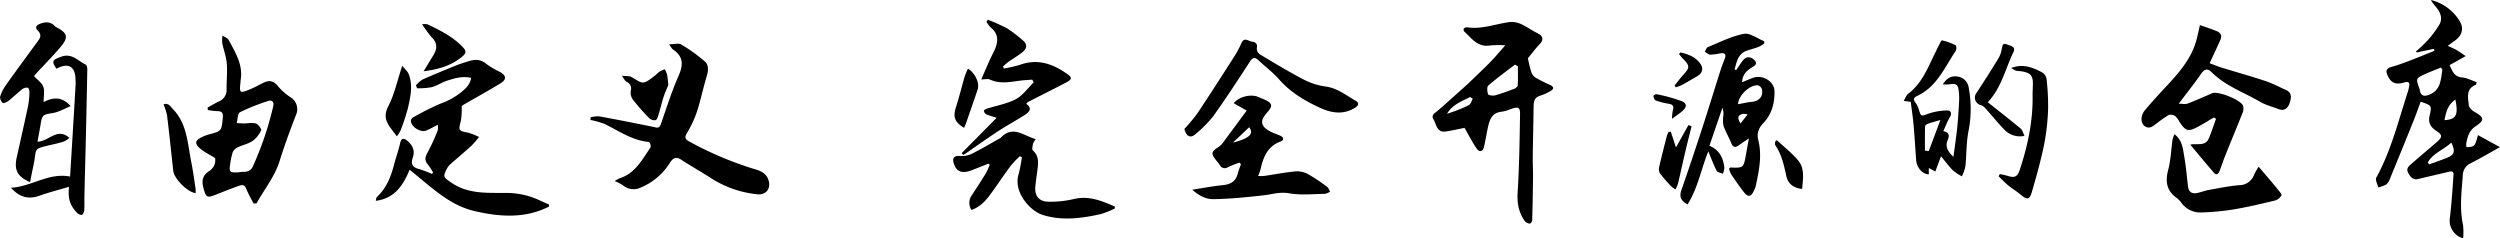 <svg xmlns="http://www.w3.org/2000/svg" viewBox="0 0 919.451 87.653"><g id="图层_2" data-name="图层 2"><g id="图层_1-2" data-name="图层 1"><path d="M907.143,54.14c3.028-.188,3.064-.224,4.2-4.456l8.1,4.435c-4.051,2.245-7.307,4.167-10.674,5.872a5.009,5.009,0,0,0-3.008,4.634c-.455,6.035-1.218,12.034.085,18.074a24.3,24.3,0,0,1,.05,4.954,6.773,6.773,0,0,1-4.915-7.27c.666-5.334.99-10.713,1.372-16.079.119-1.673-1.072-1.278-2.072-1.041-3.622.856-7.25,1.687-10.867,2.562-1.961.474-2.822-.655-3.676-2.15-.932-1.632.06-2.477,1.068-3.353,3.067-2.664,6.161-5.3,9.249-7.936,2.272-1.942,2.342-2.709-.066-4.277-2.156-1.4-3.019-3.047-2.418-5.642.851-3.676.736-3.7-3.3-5.053-.814,2.2-1.581,4.437-2.463,6.628q-4.4,10.935-8.89,21.835a4.45,4.45,0,0,1-1.369,2.015,12.39,12.39,0,0,1-2.886,1.044c-.271-1.216-1.169-2.775-.717-3.6,5.526-10.026,8.171-21.078,11.684-31.819a16.176,16.176,0,0,0,.394-1.7c.346-1.634-.4-1.911-1.806-1.488-3.257.98-5.028.135-6.285-2.993-.609-1.515.025-2.263,1.547-2.7,2.193-.63,4.35-1.4,6.483-2.218,3.139-1.195,6.244-2.479,9.364-3.725l-.156-.743-6.3,1.333-.336-.361a48.587,48.587,0,0,0,4-3.762,35.318,35.318,0,0,0,4.717-6.29c1.18-2.244.206-4.512-1.425-6.4A12.333,12.333,0,0,1,894.044,0a17.174,17.174,0,0,1,10.4,7.481c1.888,2.869,1.132,5.526-1.618,7.493-.667.477-1.332.957-2.6,1.868,1.371.65,2.343,1.044,3.246,1.56.964.551,1.861,1.218,3.368,2.222l-5.928,3.33c1.015,2.083,1.584,4.254,4.566,4.526,1.822.166,3.572,1.116,5.377,1.722-.138.526-.137.913-.268.964-3.782,1.487-2.861,4.73-2.614,7.514.082.92,1.265,2.009,2.215,2.537,3.382,1.881,3.7,3.011.415,5.135-2.523,1.63-3.053,3.9-3.572,6.378A4.974,4.974,0,0,0,907.143,54.14ZM898.26,25.619l-.548-.783c-1.857.766-3.735,1.484-5.566,2.308-3.7,1.668-3.692,1.691-2.367,5.364a4.17,4.17,0,0,1,.189.72c.386,2.242,1.766,2.28,3.5,1.582C897.769,33.073,897.658,29.172,898.26,25.619Zm-5.341,34.073.437.776c2.122-.773,4.264-1.5,6.364-2.331,3-1.189,3.395-2.361,1.824-5.7C898.785,55.07,894.9,56.255,892.919,59.692Zm10.119-23.064c-2.9,2-3.424,4.7-4.015,7.549C903.331,43.949,904.194,42.346,903.038,36.628Z"/><path d="M538.627,47.025c-1.96.385-4.434.975-6.941,1.335-3.324.477-3.369-2.64-4.474-4.44-1.036-1.686.612-2.382,1.67-3.3,3.424-2.972,6.779-6.023,10.16-9.045.371-.332.743-.663,1.1-1.009,2.6-2.51,5.249-4.974,7.781-7.552,1.812-1.846,3.468-3.845,5.7-6.345a36.1,36.1,0,0,0-5.514.043c-4.611.812-6.84-2.6-9.578-5.127-.225-.208-.339-.92-.185-1.068a1.73,1.73,0,0,1,1.26-.478c5.421.83,10.457-1.269,15.678-1.933a8.009,8.009,0,0,1,4.1.731c2.162.984,4.113,2.42,6.248,3.475,1.89.934,2.141,2.332.693,3.851-1.53,1.6-2.855,3.4-4.409,5.279.305,1.263.673,3.193,1.268,5.051a3.919,3.919,0,0,0,1.52,2.029,53.393,53.393,0,0,0,5.325,2.7c1.75.806,1.445,1.61.04,2.363a18.983,18.983,0,0,1-3.625,1.618c-2.036.586-2.386,2.023-2.411,3.818-.086,6.287-.237,12.574-.315,18.861-.03,2.4.125,4.8.1,7.2q-.087,7.944-.307,15.884c-.013.458-.57,1.3-.791,1.278a2.842,2.842,0,0,1-1.846-.819c-2.33-3.195-2.97-6.689-2.715-10.72.6-9.483.724-19,.887-28.5.049-2.811-.592-3.054-3.394-2.1a15.092,15.092,0,0,1-3.337.986c-3.763.339-4.512,3.127-5.144,6.027-.51,2.343-.877,4.717-1.429,7.049-.4,1.675-1.745,1.774-2.54.635C541.524,52.4,540.2,49.75,538.627,47.025Zm19.624-22.651-1.071-.612c-3.3,2.539-6.677,4.983-9.815,7.7-.573.5-.423,2.221-.074,3.187.148.411,1.751.635,2.548.417,2.385-.652,4.714-1.523,7.027-2.406.538-.2,1.3-.774,1.323-1.21C558.32,29.1,558.251,26.735,558.251,24.374Zm-16.6,11.949-.957-.652c-3.115,1.623-6.553,2.782-8.5,6.156a52.966,52.966,0,0,0,8.016-3.157C540.911,38.319,541.184,37.128,541.651,36.323Z"/><path d="M201.905,75.974c-8.833,4.5-18.213,3.794-27.431,1.638-9.418-2.2-16.192-9.112-23.825-15.189-2.385,5.783-5.507,10.538-12.448,11.439.172-.666.146-1.161.38-1.378,3.49-3.241,5.185-7.4,6.331-11.886.674-2.64,1.646-5.209,2.229-7.866.466-2.124,1.423-2,2.728-.906,1.874,1.574,2.808,3.688,1.985,6-.958,2.688-.018,3.8,2.51,4.424a36.329,36.329,0,0,1,4.48,1.72l.443-.54a29.356,29.356,0,0,0-1.949-2.956c-1.285-1.536-1.012-2.794-.038-4.472a72.747,72.747,0,0,0,3.694-8.074,6.617,6.617,0,0,0,.028-2.036c-1.632.822-2.9,1.554-4.246,2.118-2.094.878-5.627-1.375-5.677-3.633a1.768,1.768,0,0,1,.891-1.233,99.251,99.251,0,0,1,9.918-4.995,26.431,26.431,0,0,0,7.7-4.217c1.643-1.393,3.275-2.752,3.673-5.293-3.2-.724-6.053.123-8.839,1.028-1.96.637-3.735,1.881-5.713,2.411a26.781,26.781,0,0,1-5.342.377l-.4-1.1a10.627,10.627,0,0,1,2.371-2.086c4.076-1.82,8.212-3.509,12.351-5.184,1.537-.621,3.137-1.093,4.72-1.594,2.346-.744,4.466-.692,6.521,1.072a29.606,29.606,0,0,0,4.912,2.883c2.373,1.335,2.538,2.778.2,4.21-4.31,2.639-8.744,5.077-13.125,7.6-.639.368-1.27.749-1.121,1.311a25.807,25.807,0,0,1-.331,4.927c-.91,3.533-.9,3.592,2.761,4.33a23.066,23.066,0,0,1,3.948,1.566,36.424,36.424,0,0,1-2.82,3.225c-2.564,2.344-5.24,4.566-7.836,6.876a5.57,5.57,0,0,0-1.19,1.581c-1.578,3.048-1.168,3.161,1.646,5.1,6.328,4.362,13.513,3.7,20.485,3.785a29.162,29.162,0,0,1,12.45,2.937c.968.461,1.959.872,2.94,1.306Z"/><path d="M226.081,66.584a12.556,12.556,0,0,1,1.86-1.04c5.752-1.825,8.246-6.9,11.326-11.352a2.43,2.43,0,0,0-.525-1.968c-6.127-.523-11.007-3.992-16.269-6.586a29.655,29.655,0,0,0-5.3-1.509l.013-.958a10.468,10.468,0,0,1,3.113-.392c6.672,1.217,13.326,2.537,19.973,3.888,1.186.241,2.165.751,2.756-.945,2.089-6,4-12.082,6.557-17.879,1.773-4.018,1.777-7.047-2.046-9.622-.488-.329-.762-.972-1.483-1.934,1.867,0,3.524-.5,4.519.094a60.5,60.5,0,0,1,8.629,6.2c1.5,1.309,1.349,3.341.741,5.348-1.318,4.347-2.227,8.82-3.622,13.14a39.063,39.063,0,0,1-3.537,7.607c-.956,1.635-1.123,2.4.8,3.417a126.523,126.523,0,0,0,23.048,9.834c2.22.659,4.867,1.278,5.907,4.034,1.21,3.21-.718,5.92-4.124,5.478a38.489,38.489,0,0,1-16.369-5.573c-3.755-2.437-7.668-4.633-11.421-7.073-1.929-1.255-2.972-.839-4.208,1.025a23.208,23.208,0,0,1-11.235,9.354,5.98,5.98,0,0,1-6.083-1.04A20.488,20.488,0,0,0,226.081,66.584Z"/><path d="M93.327,74.867a51.084,51.084,0,0,1-2.818-5.517c-.644-1.714-1.762-1.309-2.807-.94-2.893,1.021-5.748,2.157-8.6,3.291-2.938,1.168-3.321.823-4.2-2.229-.8-2.789-.6-4.86,2.068-6.579a4.706,4.706,0,0,0,2.143-4.749c-2.319-1.479-4.37-2.4-5.9-3.865-1.684-1.615-1.3-2.691.777-3.708a13.6,13.6,0,0,1,2.525-1.045c5.028-1.293,4.986-1.282,5.44-6.441.15-1.7-.5-2.216-2.1-2.207a25.724,25.724,0,0,1-3.407-.411l-.126-.883c1.4-.769,2.767-1.6,4.2-2.292a4.531,4.531,0,0,0,2.811-4.543c-.033-3.149.338-6.32.075-9.443-.211-2.508-1.172-4.946-1.666-7.442a12.177,12.177,0,0,1,.08-2.782c.8.555,1.937.932,2.338,1.695,2.42,4.6,5.306,9.1,4.346,14.7-.042.244-.029.5-.056.744-.447,4.08-.306,4.209,3.631,2.575,1.683-.7,3.269-1.627,4.918-2.411,2.079-.99,3.684-.644,5.212,1.29a21.088,21.088,0,0,0,4.591,4.059,5.137,5.137,0,0,1,2.015,6.636c-2.126,5.556-4.208,11.142-5.97,16.82-1.8,5.814-5.637,10.389-8.464,15.573ZM87.636,63.394c1.649-.458,4.1.457,5.333-2.124a117.482,117.482,0,0,0,7.519-22.2c.391-1.55-.435-2.418-1.866-1.93a75.767,75.767,0,0,0-10.355,4.132c-.868.448-.843,2.616-1.228,3.994.9.045,1.8.126,2.693.127,1.481,0,3.065-.376,4.407.041.861.268,2.117,2.02,1.891,2.505a9.77,9.77,0,0,1-3.142,3.907c-1.606,1.085-3.669,1.477-5.452,2.336A3.7,3.7,0,0,0,85.6,55.944a25.967,25.967,0,0,0-.964,4.6C84.208,63.243,84.482,63.511,87.636,63.394Z"/><path d="M801.3,38.14c1.306,0,2.385.272,3.242-.049,2.949-1.1,5.82-2.413,8.721-3.646.076-.032.14-.09.215-.125,2.149-1,10.79,2.417,11.485,4.644a3.874,3.874,0,0,1-.135,2.4c-2.062,5.216-4.23,10.391-6.323,15.6-.768,1.91-1.408,3.871-2.142,5.8-.4,1.055-1.071,1.963-2.134.745-2.895-3.315-5.682-6.722-8.684-10.3,2.3-.61,5.455.765,6.776-2.242,1.036-2.358,1.8-4.835,2.685-7.259l-.766-.516c-1.87,1.1-3.715,2.24-5.617,3.279-3.845,2.1-4.722,1.867-7.112-1.726a6.7,6.7,0,0,0-1.444-2,2.964,2.964,0,0,0-2.386-.484,38.708,38.708,0,0,0-4.157,2.865c-1.45.993-2.828,2.673-4.81,1.2-1.528-1.138-1.462-3.912.189-5.858,2.465-2.908,5.038-5.73,7.638-8.52,4.77-5.118,9.419-10.3,11.276-17.292.473-1.783.847-3.593,1.277-5.436,2.356.844,4.318,1.471,6.215,2.252,1.3.535,2,1.565,1.375,3-1.079,2.475-2.239,4.916-3.364,7.371-.165.361-.329.723-.644,1.415,1.571.578,2.991,1.174,4.455,1.626,5.382,1.66,10.813,3.172,16.156,4.946,2.566.852,4.978,2.167,7.46,3.27,2.3,1.021,1.936,2.994,1.375,4.691-.6,1.808-1.814,3.234-4.149,2.323-2.235-.872-4.638-1.452-6.684-2.643-6.064-3.528-12.866-5.867-17.963-10.979-1.431-1.435-2.569-1.111-3.763.606C807.063,30.677,804.335,34.106,801.3,38.14Z"/><path d="M640.688,30.251c1.536-.622,2.78-1.168,4.055-1.633,3.445-1.258,7.784,1.254,7.878,4.866.113,4.3-.968,8.483-4,11.674-1.823,1.915-2.588,3.9-1.981,6.268,1.479,5.769.288,11.347-.9,16.946a8.444,8.444,0,0,1-.61,1.627c-1.107,2.487-2.237,2.67-3.9.5-1.612-2.1-3.121-4.277-4.592-6.476a8.238,8.238,0,0,1-.727-2.013c.363-.3.429-.4.491-.4,4.846.175,4.845.175,5.752-4.882.3-1.681.609-3.361,1.056-5.829-1.639,1.109-2.655,1.742-3.609,2.456-1.27.95-2.162,1.006-2.856-.693-.875-2.141-2.088-4.153-2.858-6.325a10.362,10.362,0,0,1-.1-3.6,6.668,6.668,0,0,0-.31-3.12c-1.58,4.622-3.159,9.245-4.782,13.992,3.752,1.561,5.087,4.554,5.5,8.067a6.627,6.627,0,0,1-.564,2.227c-.786-.352-1.985-.5-2.286-1.091-1.2-2.372-2.116-4.884-3.053-7.137-2.54,6.033-3.724,13.244-7.63,19.511-2.315-1.256-3.162-2.714-2.311-5.165q3.9-11.232,7.577-22.541c2.355-7.231,4.575-14.506,6.882-21.753.45-1.414,1.022-2.79,1.544-4.18.619-1.649-.116-2.156-1.663-1.942a22.092,22.092,0,0,1-3.7.508c-.683-.024-1.341-.723-2.011-1.118.378-.579.626-1.473,1.152-1.687,4.361-1.772,8.663-3.989,13.217-4.859,2.234-.426,4.964,1.719,7.469,2.7l.051.848a12.952,12.952,0,0,1-2.032,1.223c-1.393.532-2.849.9-4.266,1.375-3.415,1.142-3.822,4.131-4.615,6.88l.537.361c.8-1.167,1.553-2.371,2.416-3.491.986-1.279,2.294-1.751,3.7-.744,1.222.875,1.956,1.875.048,2.994C642.644,25.776,640.854,27.212,640.688,30.251Zm-1.472,8.077c1.822-.322,3.419-.716,5.039-.867,2.652-.249,4.223-1.911,3.8-4.478a2.311,2.311,0,0,0-1.43-1.58C643.789,30.963,639.285,35.056,639.216,38.328Zm.945,7.058q1.281-1.644,2.561-3.289a5.163,5.163,0,0,0-1.74-.211C639.372,42.266,638.66,43.226,640.161,45.386Z"/><path d="M455.87,59.8a39.57,39.57,0,0,0-4.274,1.679,1.965,1.965,0,0,1-2.94-.753c-.419-.615-.91-1.182-1.377-1.764-1.965-2.449-1.826-3.207.763-4.838a6.16,6.16,0,0,0,1.615-1.489c2.92-3.9,5.8-7.829,8.844-11.96l-4.774-2.736c2.121-2.539,6.665-3.506,9.36-2.15.591.3,1.231.5,1.836.768,3.155,1.414,3.329,2.365.936,5.025-2.579,2.867-2.192,4.952,1.329,6.769,1.172.6,2.436,1.033,3.655,1.55,1.413.6,1.363,1.678.174,2.116-4.951,1.82-6.466,5.92-7.46,10.467a18.525,18.525,0,0,1-.853,2.24,16.74,16.74,0,0,0,2.216-.014c3.946-.574,7.871-1.355,11.835-1.705a8.563,8.563,0,0,1,4.558,1.167,65.25,65.25,0,0,1,6.8,4.571c.509.371.717,1.15,1.064,1.742a5.726,5.726,0,0,1-1.923.812c-4.388.051-8.88.561-13.134-.207-3.4-.613-6.281.4-9.411.744-6.173.688-12.38,1.333-18.581,1.412-2.617.033-5.288-1.343-7.637-3.477,4.016-.617,7.553-1.322,11.125-1.659,2.885-.272,4.861-1.32,5.6-4.253.3-1.171.775-2.3,1.171-3.441Zm-2.437-7.341c5.546-1.426,8-3.075,5.982-5.665Z"/><path d="M357.273,77.216a4.831,4.831,0,0,1,.16-5.44c1.734-2.627,3.447-5.27,5.092-7.952a29.918,29.918,0,0,0,1.492-3.19l-.492-.456c-2.191.863-4.363,1.78-6.578,2.578-3.4,1.224-5.407.218-6.271-3.041-.443-1.674.422-2.444,2.067-2.357a9.161,9.161,0,0,0,4.37-.654c3.635-1.789,7.118-3.881,10.662-5.854a.81.81,0,0,0,.218-.117c4.458-4.84,8.46-.8,12.934.443a6.792,6.792,0,0,0-1,1.689c-.159.817-.47,2.09-.068,2.451,2.374,2.13,2.014,4.732,1.663,7.391-.26,1.968-.556,3.933-.748,5.908-.321,3.307,1.332,5.517,4.715,5.565a37.281,37.281,0,0,0,9.351-.951c5.6-1.376,10.315.637,15.108,2.693l.1.74a33.481,33.481,0,0,1-5.168,2.064c-7.11,1.583-14.291,2.577-21.44.3-4.6-1.465-10.829-8.379-8.814-14.933a56.483,56.483,0,0,0,1.207-6.234l-.7-.443a37.335,37.335,0,0,0-3.434,3.578c-2.568,3.46-4.941,7.064-7.494,10.537C362.441,73.924,360.446,76.115,357.273,77.216Z"/><path d="M714.526,31.043c1.6-2.634,3.564-3.321,5.861-2.808a4.722,4.722,0,0,1,3.689,4.218,41.6,41.6,0,0,1-.053,15.527c-.892,4.325-.731,8.859-1.2,13.284a15.949,15.949,0,0,1-1.282,3.6,19.465,19.465,0,0,1-3.317-2.221c-1.491-1.5-2.744-3.233-4.349-5.173-.375.992-.756,1.993-1.132,3-.327.871-.649,1.742-.973,2.613l-2.4-1.293v2.357c-2.393-.144-4.44-2.53-4.646-5.255-.324-4.294-.559-8.595-.939-12.883-.254-2.862-.692-5.708-1.047-8.547l-2.6-.373c.661-1.063.98-2.09,1.679-2.619,5.147-3.894,7.252-9.733,9.979-15.179.3-.592.544-1.209.863-1.787.521-.945,1.239-2.72,1.6-2.654A19.168,19.168,0,0,1,719.3,16.7c.276.139.294,1.522-.038,2.018-4.053,6.059-6.9,13.165-14.117,16.535-1.248.583-1.631,1.251-.687,2.478a7.867,7.867,0,0,1,1.208,2.43c.892,2.853.782,2.65,3.713,1.6a22.1,22.1,0,0,1,6.683-1.13c1.3-.039,1.973.933,1.072,2.446-.918,1.543-1.55,3.255-2.42,5.134,2.421.542,2.226,1.818,1.531,3.542-.871,2.156.08,3.906,2.19,5.94.519-3.939,1.025-7.232,1.369-10.542.324-3.122.511-6.259.69-9.393a23.608,23.608,0,0,0-.061-3.971c-.313-2.8-.87-3.166-3.627-2.761A18.6,18.6,0,0,1,714.526,31.043ZM707.952,55.39l1.416.159,4.279-11.423c-1.984.584-3.333.933-4.643,1.4-.406.143-1,.584-1.006.9C707.921,49.41,707.952,52.4,707.952,55.39Z"/><path d="M11.067,66.993C6.352,64.937,5.124,62.5,6.172,57.8c1.4-6.3,2.836-12.591,4.17-18.9a29.381,29.381,0,0,0,.485-4.936c.023-.59-.264-1.632-.576-1.7a2.715,2.715,0,0,0-2.009.485C6.48,34.127,4.872,35.706,3.114,37.1c-.577.456-1.794.984-2.086.737a2.789,2.789,0,0,1-.99-2.275,15.243,15.243,0,0,1,2.149-4.288c3.926-5.515,7.95-10.962,11.948-16.427.9-1.232,1.019-2.326-.181-3.511-1.182-1.168-.675-2.028.748-2.574,1.909-.732,3.721-.9,5.317.693a2.467,2.467,0,0,0,.562.489c5.127,2.584,4.351,4.335.822,8.352-2.4,2.738-4.958,5.348-7.436,8.023-.594.642-1.153,1.316-1.454,1.66,1.333,1.463,2.884,2.5,3.409,3.924.553,1.494.124,3.348.124,5.652,3.849-2.026,6.9-1.864,9.963,1.468-2.357.951-4.354,2.175-6.5,2.531-3.769.626-4.023.631-4.614,4.417-.3,1.931-.694,3.847-1.113,6.138,4.2-.066,7.284-5.4,11.752-1.385a9.461,9.461,0,0,1-1.9,1.267A33.766,33.766,0,0,1,19.8,53.037c-8.454,1.985-5.927,1.006-7.608,8.379C11.769,63.245,11.445,65.1,11.067,66.993Z"/><path d="M353.66,56.339,366.572,43.3a38.932,38.932,0,0,1-3.87-1.249,2.032,2.032,0,0,1-.864-1.3c-.042-.165.633-.634,1.045-.766,3.605-1.154,7.473-1.8,10.759-3.537,2.549-1.349,4.376-4.051,6.524-6.152l-.516-1c-1.413.109-2.833.163-4.238.338-3.784.472-7.547,1.373-11.3-.367-.786-.365-1.889-.053-3.232-.053,1.106-2.525,2.139-4.924,3.209-7.306.541-1.205,1.18-2.367,1.721-3.573,1.375-3.059,1.5-5.884-1.453-8.233a9.976,9.976,0,0,1-1.553-2.088l.491-.765a68.58,68.58,0,0,1,7.189,3.228,49.79,49.79,0,0,1,5.716,4.4c1.74,1.395,1.459,2.961-.032,4.2-1.638,1.365-3.529,2.427-5.278,3.665-.707.5-1.329,1.12-1.99,1.684l.3.781a50.048,50.048,0,0,0,5.983-1.39c6.469-2.333,12.034-.327,17.266,3.349,1.91,1.341,1.833,2.048-.231,3.121-4.7,2.445-9.447,4.821-14.166,7.239-.2.1-.326.344-.621.671,2.421,1.737,1.038,3.07-.592,4.114-3.194,2.046-6.552,3.839-9.724,5.917-4.08,2.671-8.043,5.52-12.058,8.289-.248.171-.518.31-.777.464Z"/><path d="M435.6,47.417a68.778,68.778,0,0,0,4.743-5.668c4.531-6.812,8.951-13.7,13.357-20.592a34.687,34.687,0,0,0,2.828-5.219c1.044-2.5,2.622-.768,3.932-.612,1.228.146,2.118.7,1.774,2.361a2.73,2.73,0,0,0,1.068,2.276c5.318,3.194,10.636,6.411,16.137,9.273a25.276,25.276,0,0,0,8.155,2.6c4.353.582,7.526,3.264,11.076,5.287,1.3.744.957,1.7-.246,2.462-4.366,2.775-8.809,1.979-13.078.007-5.592-2.582-10.829-5.7-14.982-10.463-2.212-2.536-5-4.568-7.456-6.9-1.381-1.309-2.182-1.164-3.248.476-4.37,6.725-8.745,13.457-13.41,19.978a44.728,44.728,0,0,1-6.635,6.684C437.746,51.062,436.184,49.969,435.6,47.417Z"/><path d="M799.7,49.328c3.007,2.326,3.123,5.436,3.626,8.261.646,3.626.946,7.313,1.378,10.975.232,1.974,1.378,2.79,3.269,2.435,1.459-.274,2.859-.864,4.319-1.125,3.76-.672,7.52-1.463,11.316-1.772a5.8,5.8,0,0,0,5.445-3.939A30.154,30.154,0,0,1,830.68,61.3c1.209,1.411,2.116,2.456,3.008,3.514,1.377,1.635,2.767,3.259,4.1,4.928.539.672,1.5,1.766,1.3,2.115a4.2,4.2,0,0,1-2.361,1.881c-5.086,1.221-10.185,2.436-15.339,3.3a93.409,93.409,0,0,1-11.875,1.107,8.582,8.582,0,0,1-7.158-3.437,8.9,8.9,0,0,0-1.684-1.825c-3.865-2.663-4.392-6.11-3.238-10.468.946-3.57,1.061-7.357,1.579-11.043A14.053,14.053,0,0,1,799.7,49.328Z"/><path d="M25.4,68.685c-3.939,1.179-7.53,2.1-11.006,3.337-3.769,1.343-7.124.639-10.36-2.965,7.658-.439,13.882-5.665,21.743-4.119.368-6.022.729-11.858,1.081-17.694q.492-8.171.963-16.343c.033-.576-.04-1.158-.05-1.737-.088-4.964-2.864-6.142-7.017-3.888-1.928-2.834-1.426-3.241,1.7-4.4,4.007-1.483,6.149,1.519,9,2.841.412.191.663,1.159.653,1.761q-.252,14.016-.6,28.029c-.141,6.029-.318,12.057-.456,18.086-.044,1.9.06,3.813-.064,5.709-.04.629-.483,1.628-.917,1.733a2.461,2.461,0,0,1-1.831-.866C25.694,75.454,24.9,72.917,25.4,68.685Z"/><path d="M739.655,25.011c4.364-1.69,7.957-.2,11.412,1.626A3.494,3.494,0,0,1,752.673,29a84.065,84.065,0,0,1,.573,11.324,82.025,82.025,0,0,1-1.5,13.046c-1.2,5.813-2.807,11.553-4.475,17.255-.855,2.924-1.743,2.955-4.181.913-1.458-1.221-3.116-2.2-4.584-3.414-1.228-1.012-2.31-2.2-3.457-3.308l.432-.777a25.031,25.031,0,0,1,2.6.563c2.769.9,3.841.571,4.732-2.1,2.943-8.836,4.867-17.866,4.738-27.241-.009-.662,0-1.325.027-1.987.173-4.7.617-6.8-5.77-7.2C741.069,26.026,740.371,25.38,739.655,25.011Z"/><path d="M71.938,71.049c-3.138-.467-7.916-5.387-8.223-8.223C62.978,56.014,62.266,49.2,61.433,42.4a22.435,22.435,0,0,0-1.288-4.027c1.829-.639,2.451.715,3.411,1.7,5.329,5.47,5.41,12.728,6.794,19.53.658,3.236,1.078,6.521,1.577,9.787A11.348,11.348,0,0,1,71.938,71.049Z"/><path d="M731.059,37.592c4.152,3.3,8.176,6.441,12.106,9.692.628.519.834,1.545,1.407,2.678a7.858,7.858,0,0,1-7.228-2.1c-2.6-2.644-4.923-5.564-7.412-8.322a3.7,3.7,0,0,0-1.565-.912,2.848,2.848,0,0,1-1.4-4.528q4.131-6.29,8.061-12.707a10.281,10.281,0,0,0,1.2-3.49c.2-1.112.4-2.176,1.754-1.611,1.214.506,3.548.754,2.542,2.83C737.5,25.381,736.018,32.448,731.059,37.592Z"/><path d="M245.805,31.264c-.459,1.137-1.225,2.771-1.779,4.474-.7,2.145-1.184,4.359-1.846,6.517-.223.727-.6,1.839-1.089,1.949a2.924,2.924,0,0,1-2.339-.759,81.185,81.185,0,0,1-6.038-6.878,4.516,4.516,0,0,1-.732-3.225,2.6,2.6,0,0,0-1.479-3.207c-.77-.45-1.191-1.491-1.77-2.265.911.062,1.827.086,2.731.2a3.112,3.112,0,0,1,1.142.458c4.04,2.423,3.8,2.762,8.667-1.044a15.875,15.875,0,0,1,1.3-1.147,16.279,16.279,0,0,1,1.919-.879,10.667,10.667,0,0,1,.837,1.953C245.556,28.461,245.605,29.544,245.805,31.264Z"/><path d="M145.95,50.144c-.922-1.231-1.609-2.137-2.283-3.053-1.858-2.526-2.562-4.746-.84-8.077,2.244-4.344,3.278-9.309,5.1-14.822.99,1.235,1.966,2.021,2.371,3.033,1.629,4.068.687,8.2-.195,12.234a71.487,71.487,0,0,1-2.767,8.477A12.9,12.9,0,0,1,145.95,50.144Z"/><path d="M614.489,48.443c.572,1.735,1.144,3.471,1.9,5.776l4.586-8.226,1.161.454c-.718,2.877-1.469,5.747-2.148,8.634-.977,4.158-1.882,8.333-2.869,12.488a12.657,12.657,0,0,1-.91,2.1,11.179,11.179,0,0,1-1.7-1.262,55.721,55.721,0,0,1-3.879-4.485,3.05,3.05,0,0,1-.485-2.226c.885-3.93,1.9-7.83,2.9-11.733a9.663,9.663,0,0,1,.634-1.457Z"/><path d="M155.8,26.216c1.45-2.39,2.549-4.2,3.642-6.006,1.4-2.309,1.477-4.386-.644-6.458A37.929,37.929,0,0,1,155.257,8.9a7.724,7.724,0,0,1,1.876.016c4.808,2.254,9.534,4.623,13.235,8.592,1.1,1.18,1.071,2.059-.14,3.1C166.265,24.013,161.566,25.484,155.8,26.216Z"/><path d="M354.547,47.013c-3.526-2.168-4.1-4.043-2.937-7.689,1.174-3.685,2.093-7.449,3.179-11.161a28.854,28.854,0,0,1,1.2-2.909c2.629,1.515,4.36,5.321,3.574,7.66-1.416,4.21-2.886,8.4-4.345,12.6C355.054,45.97,354.82,46.4,354.547,47.013Z"/><path d="M653.467,51.529c2.7,2.535,5.723,4.815,8.01,7.678,2.371,2.967,1.58,6.729,1.315,10.262-2.847-.168-5.162-1.759-5.761-4.477-.894-4.05-1.673-8.083-4.108-11.581-.218-.314-.029-.908-.029-1.372Z"/><path d="M617.993,19.277c2.871.632,5.6,1.642,7.393,4.206,1.225,1.75.676,3.478-1.165,4.537-1.917,1.1-3.816,2.24-5.757,3.3a15.025,15.025,0,0,1-2.114.782l-.485-.633c1-1.233,1.933-2.519,3-3.687,2.707-2.958,2.729-3.469.034-6.25-.489-.5-.913-1.074-1.367-1.613Z"/><path d="M614.914,43.707a20.05,20.05,0,0,1,.345-3.255c.483-1.564-.188-2.06-1.625-2.3a27.5,27.5,0,0,1-4.745-1.221c-.424-.152-.681-1.024-.794-1.608-.031-.161.8-.753,1.119-.675a59.715,59.715,0,0,1,9.22,2.526c2.134.9,2.016,2.223.18,3.788C617.642,41.788,616.564,42.491,614.914,43.707Z"/></g></g></svg>
